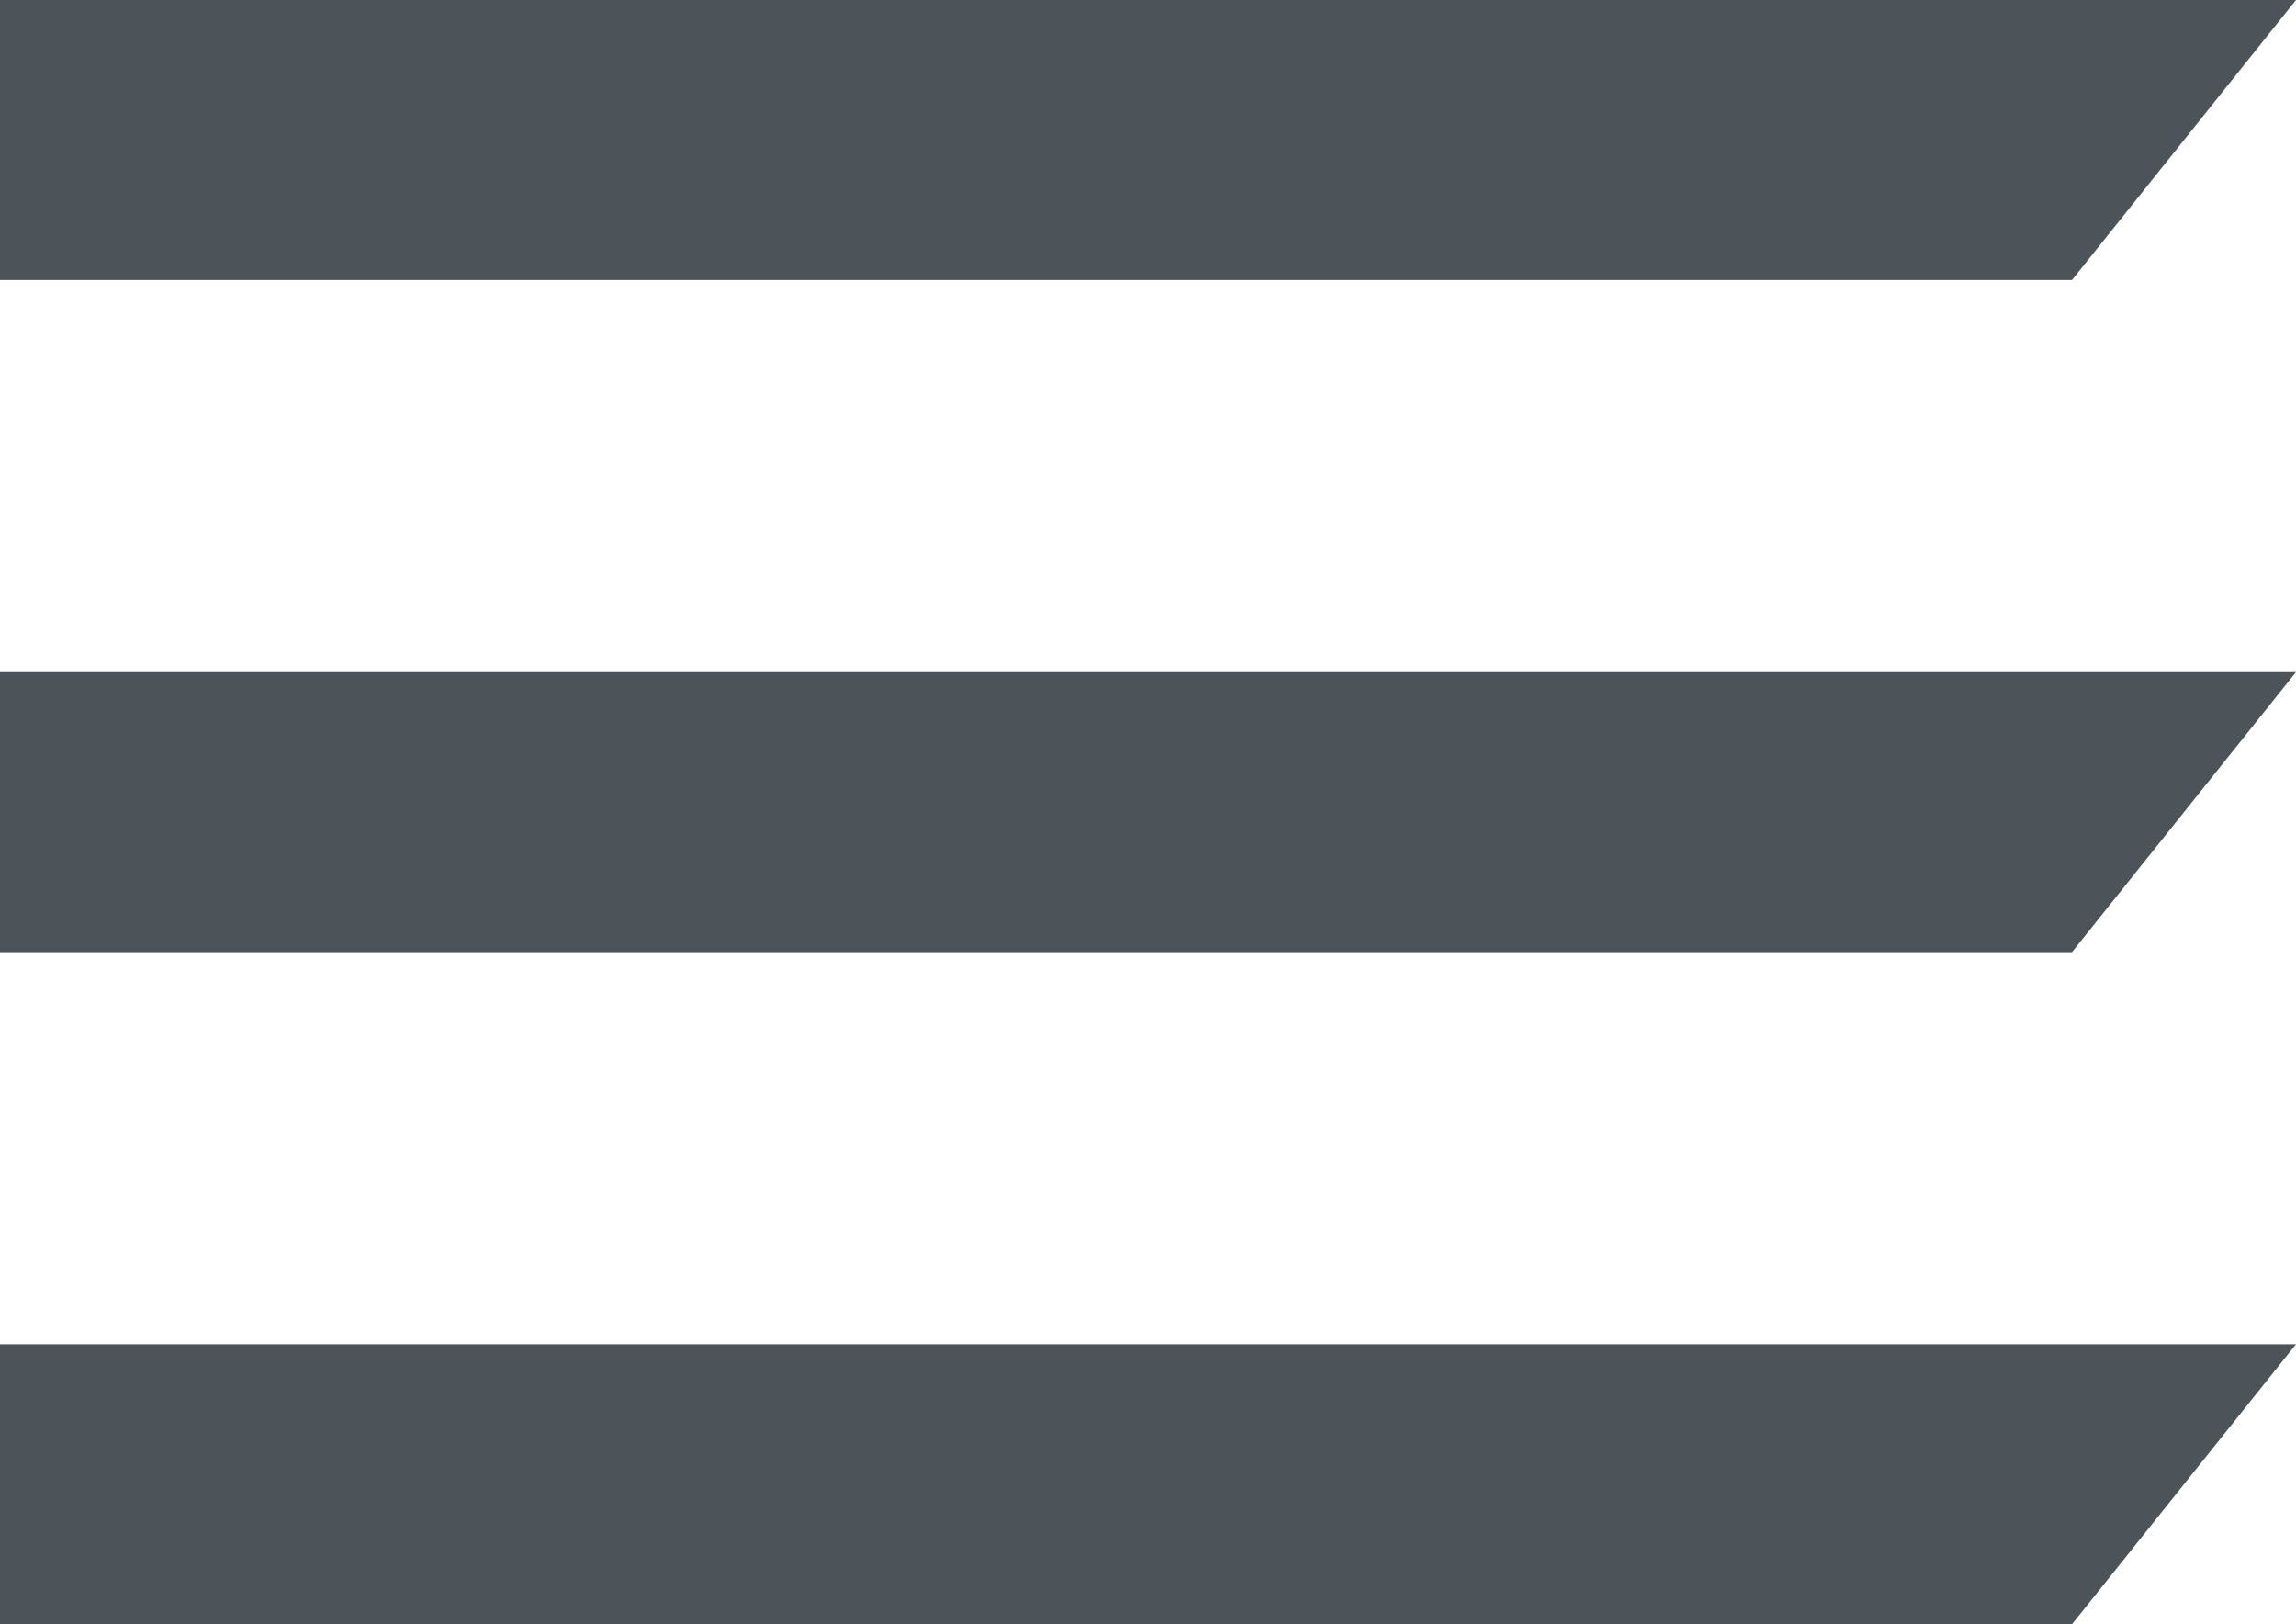 <?xml version="1.0" encoding="utf-8"?>
<!-- Generator: Adobe Illustrator 24.2.0, SVG Export Plug-In . SVG Version: 6.00 Build 0)  -->
<svg version="1.1" id="Layer_1" xmlns="http://www.w3.org/2000/svg" xmlns:xlink="http://www.w3.org/1999/xlink" x="0px" y="0px"
	 viewBox="0 0 41 29" style="enable-background:new 0 0 41 29;" xml:space="preserve">
<style type="text/css">
	.st0{fill:#4D5459;}
</style>
<polygon class="st0" points="37,5 0,5 0,0 41,0 "/>
<polygon class="st0" points="37,17 0,17 0,12 41,12 "/>
<polygon class="st0" points="37,29 0,29 0,24 41,24 "/>
</svg>
